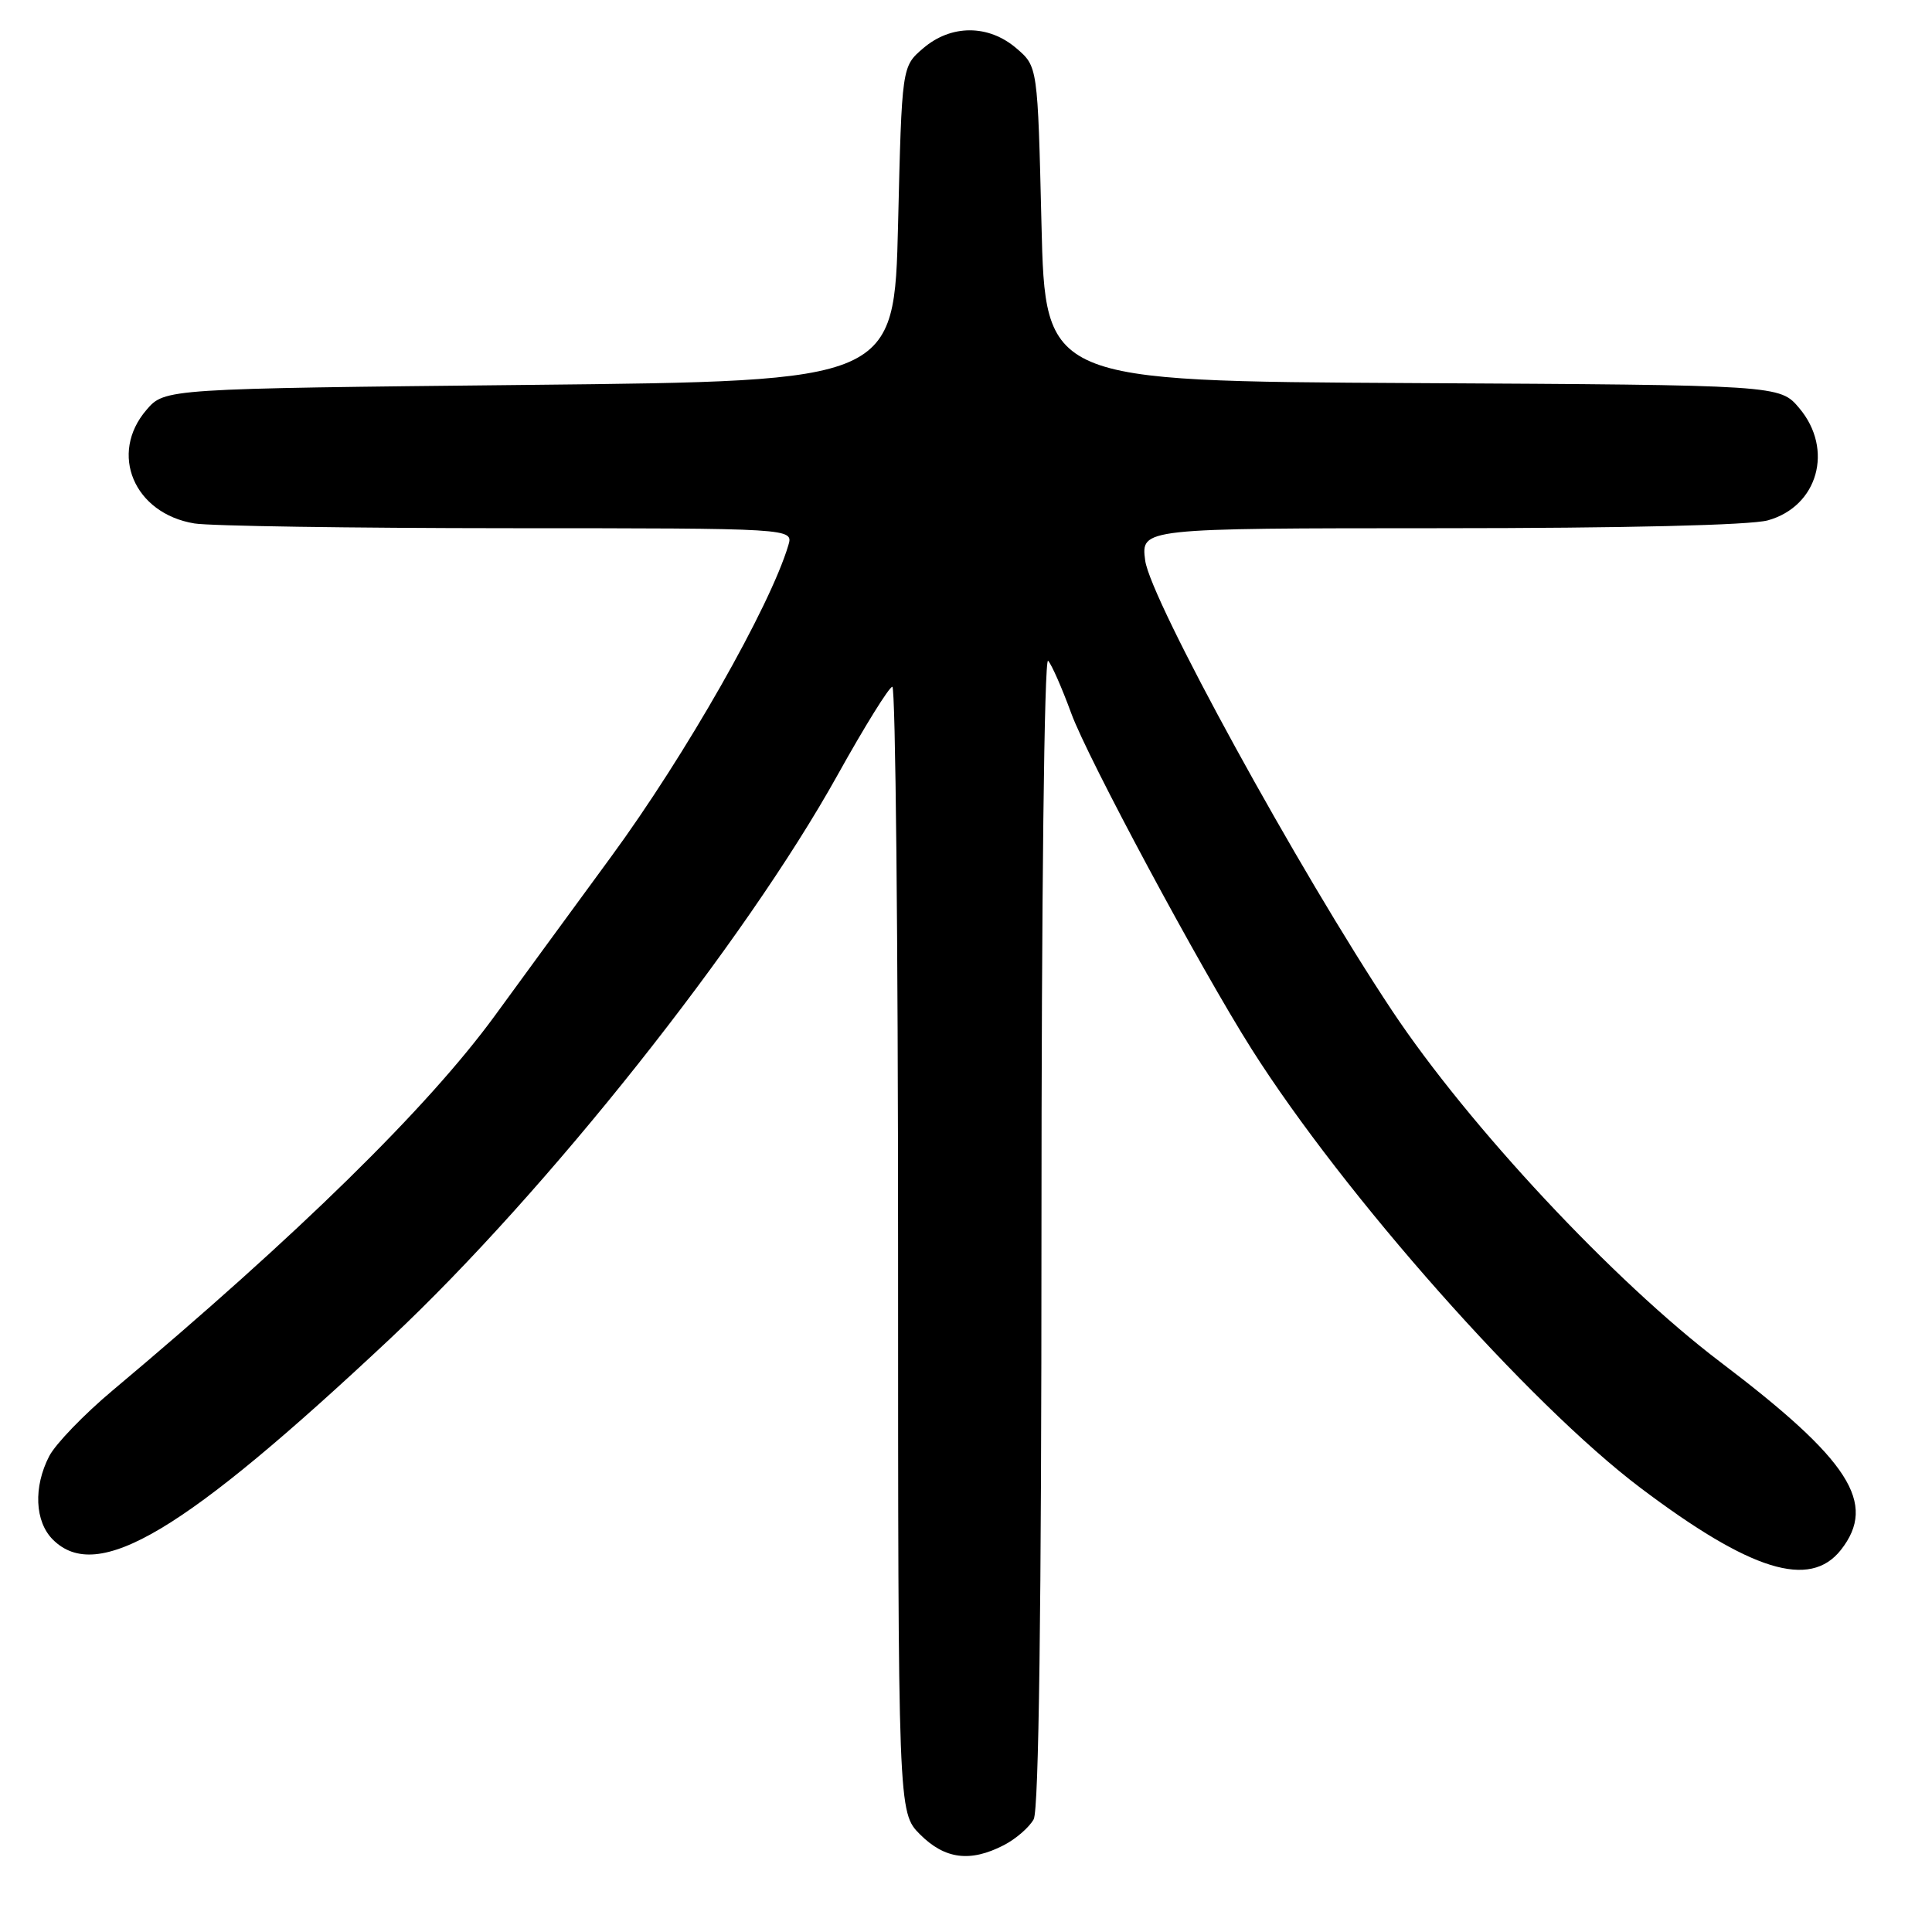 <?xml version="1.0" encoding="UTF-8" standalone="no"?>
<!DOCTYPE svg PUBLIC "-//W3C//DTD SVG 1.1//EN" "http://www.w3.org/Graphics/SVG/1.1/DTD/svg11.dtd" >
<svg xmlns="http://www.w3.org/2000/svg" xmlns:xlink="http://www.w3.org/1999/xlink" version="1.1" viewBox="0 0 256 256">
 <g >
 <path fill="currentColor"
d=" M 133.02 244.49 C 134.63 243.66 136.40 242.11 136.97 241.06 C 137.65 239.78 138.00 213.26 138.00 162.87 C 138.00 119.13 138.37 87.01 138.88 87.55 C 139.36 88.07 140.73 91.20 141.94 94.50 C 144.09 100.42 159.06 128.30 165.84 139.00 C 178.06 158.30 202.62 186.02 217.37 197.15 C 231.98 208.17 239.81 210.60 243.93 205.37 C 248.78 199.19 245.11 193.48 227.92 180.45 C 213.86 169.78 194.61 149.18 184.46 133.92 C 172.10 115.34 152.41 79.43 151.74 74.25 C 151.19 70.00 151.19 70.00 190.85 69.99 C 215.24 69.99 231.94 69.59 234.25 68.95 C 240.89 67.10 243.01 59.54 238.42 54.09 C 235.84 51.02 235.84 51.02 187.17 50.76 C 138.50 50.50 138.50 50.50 138.00 29.66 C 137.50 8.82 137.50 8.82 134.69 6.41 C 130.98 3.22 126.02 3.22 122.31 6.41 C 119.50 8.82 119.50 8.82 119.00 29.66 C 118.50 50.50 118.50 50.50 70.16 51.00 C 21.83 51.50 21.83 51.50 19.41 54.31 C 14.41 60.12 17.75 68.04 25.76 69.36 C 27.82 69.70 46.52 69.98 67.32 69.99 C 105.13 70.00 105.13 70.00 104.46 72.25 C 102.04 80.38 90.85 100.05 80.99 113.50 C 74.95 121.75 68.00 131.24 65.56 134.60 C 56.63 146.82 39.50 163.62 14.91 184.25 C 11.13 187.42 7.36 191.33 6.52 192.95 C 4.41 197.04 4.61 201.61 7.00 204.00 C 12.90 209.90 24.29 203.10 51.76 177.32 C 72.44 157.90 98.66 124.86 110.99 102.68 C 114.56 96.26 117.83 91.00 118.24 91.00 C 118.66 91.00 119.00 124.56 119.00 165.58 C 119.00 240.15 119.00 240.15 121.92 243.08 C 125.21 246.36 128.57 246.79 133.02 244.49 Z "/>
</g>
</svg>